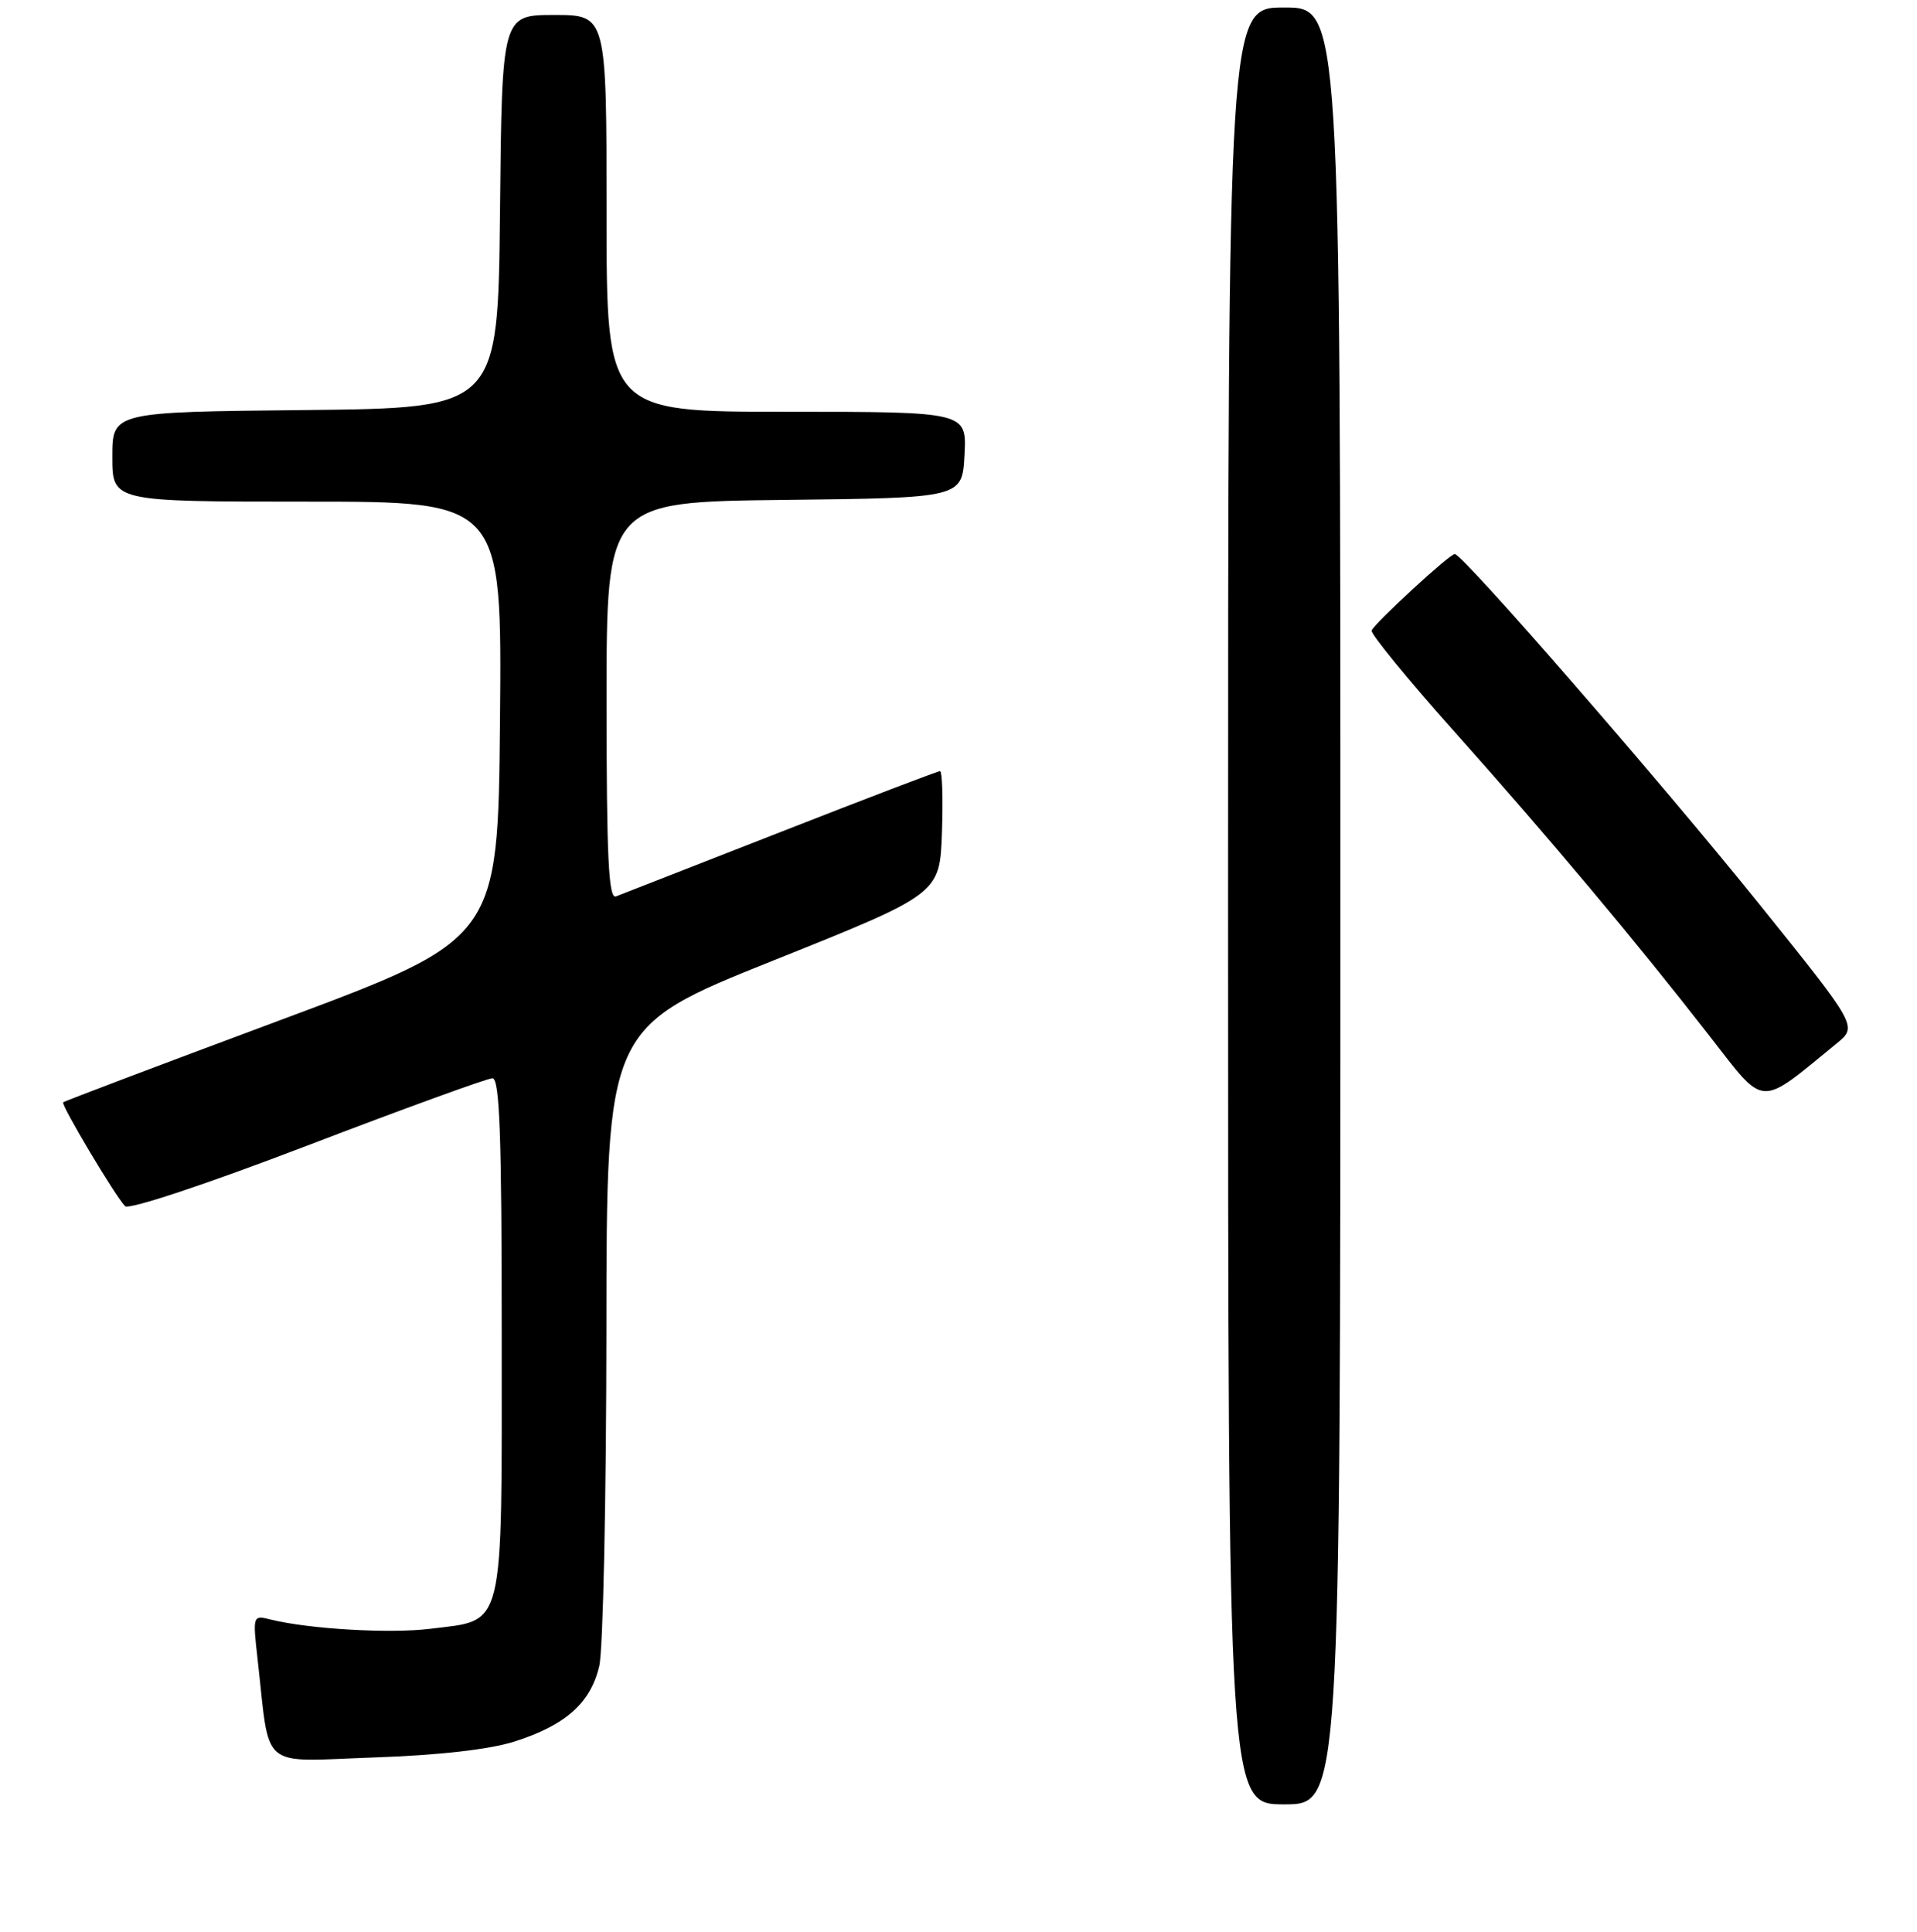 <?xml version="1.0" encoding="UTF-8" standalone="no"?>
<!DOCTYPE svg PUBLIC "-//W3C//DTD SVG 1.1//EN" "http://www.w3.org/Graphics/SVG/1.1/DTD/svg11.dtd" >
<svg xmlns="http://www.w3.org/2000/svg" xmlns:xlink="http://www.w3.org/1999/xlink" version="1.1" viewBox="0 0 256 258">
 <g >
 <path fill="currentColor"
d=" M 179.00 121.00 C 179.00 1.00 179.00 1.00 171.50 1.00 C 164.00 1.00 164.00 1.00 164.00 121.00 C 164.00 241.00 164.00 241.00 171.50 241.00 C 179.00 241.00 179.00 241.00 179.00 121.00 Z  M 68.73 232.60 C 75.54 230.43 78.89 227.44 80.03 222.50 C 80.54 220.30 80.96 200.21 80.98 177.86 C 81.00 137.21 81.00 137.21 103.25 128.30 C 125.50 119.39 125.50 119.39 125.79 111.20 C 125.95 106.69 125.83 103.00 125.53 103.00 C 125.23 103.00 115.65 106.66 104.24 111.13 C 92.83 115.60 82.94 119.47 82.25 119.73 C 81.27 120.11 81.00 114.49 81.00 93.63 C 81.00 67.04 81.00 67.04 104.75 66.77 C 128.50 66.50 128.50 66.50 128.80 60.75 C 129.10 55.00 129.10 55.00 105.05 55.00 C 81.00 55.00 81.00 55.00 81.00 28.50 C 81.00 2.00 81.00 2.00 74.02 2.00 C 67.03 2.00 67.03 2.00 66.77 28.25 C 66.50 54.50 66.50 54.50 40.75 54.77 C 15.00 55.03 15.00 55.03 15.00 61.02 C 15.00 67.00 15.00 67.00 41.02 67.00 C 67.03 67.00 67.03 67.00 66.77 96.20 C 66.50 125.41 66.50 125.41 37.60 136.19 C 21.71 142.11 8.58 147.08 8.44 147.23 C 8.11 147.55 15.43 159.83 16.70 161.10 C 17.21 161.61 27.45 158.21 41.04 153.01 C 53.94 148.07 65.06 144.03 65.75 144.02 C 66.73 144.00 67.00 151.56 67.00 178.50 C 67.00 218.30 67.49 216.30 57.48 217.55 C 52.09 218.22 41.28 217.59 36.12 216.31 C 33.76 215.72 33.74 215.77 34.40 221.61 C 36.09 236.64 34.49 235.28 49.86 234.74 C 58.60 234.44 65.38 233.67 68.73 232.60 Z  M 245.28 139.36 C 248.06 137.08 248.06 137.08 234.96 120.79 C 221.89 104.54 195.34 74.00 194.27 74.00 C 193.58 74.00 183.63 83.16 183.17 84.21 C 182.99 84.63 187.97 90.71 194.23 97.73 C 207.06 112.12 218.27 125.49 228.31 138.39 C 235.83 148.05 234.74 147.99 245.28 139.36 Z "/>
</g>
</svg>